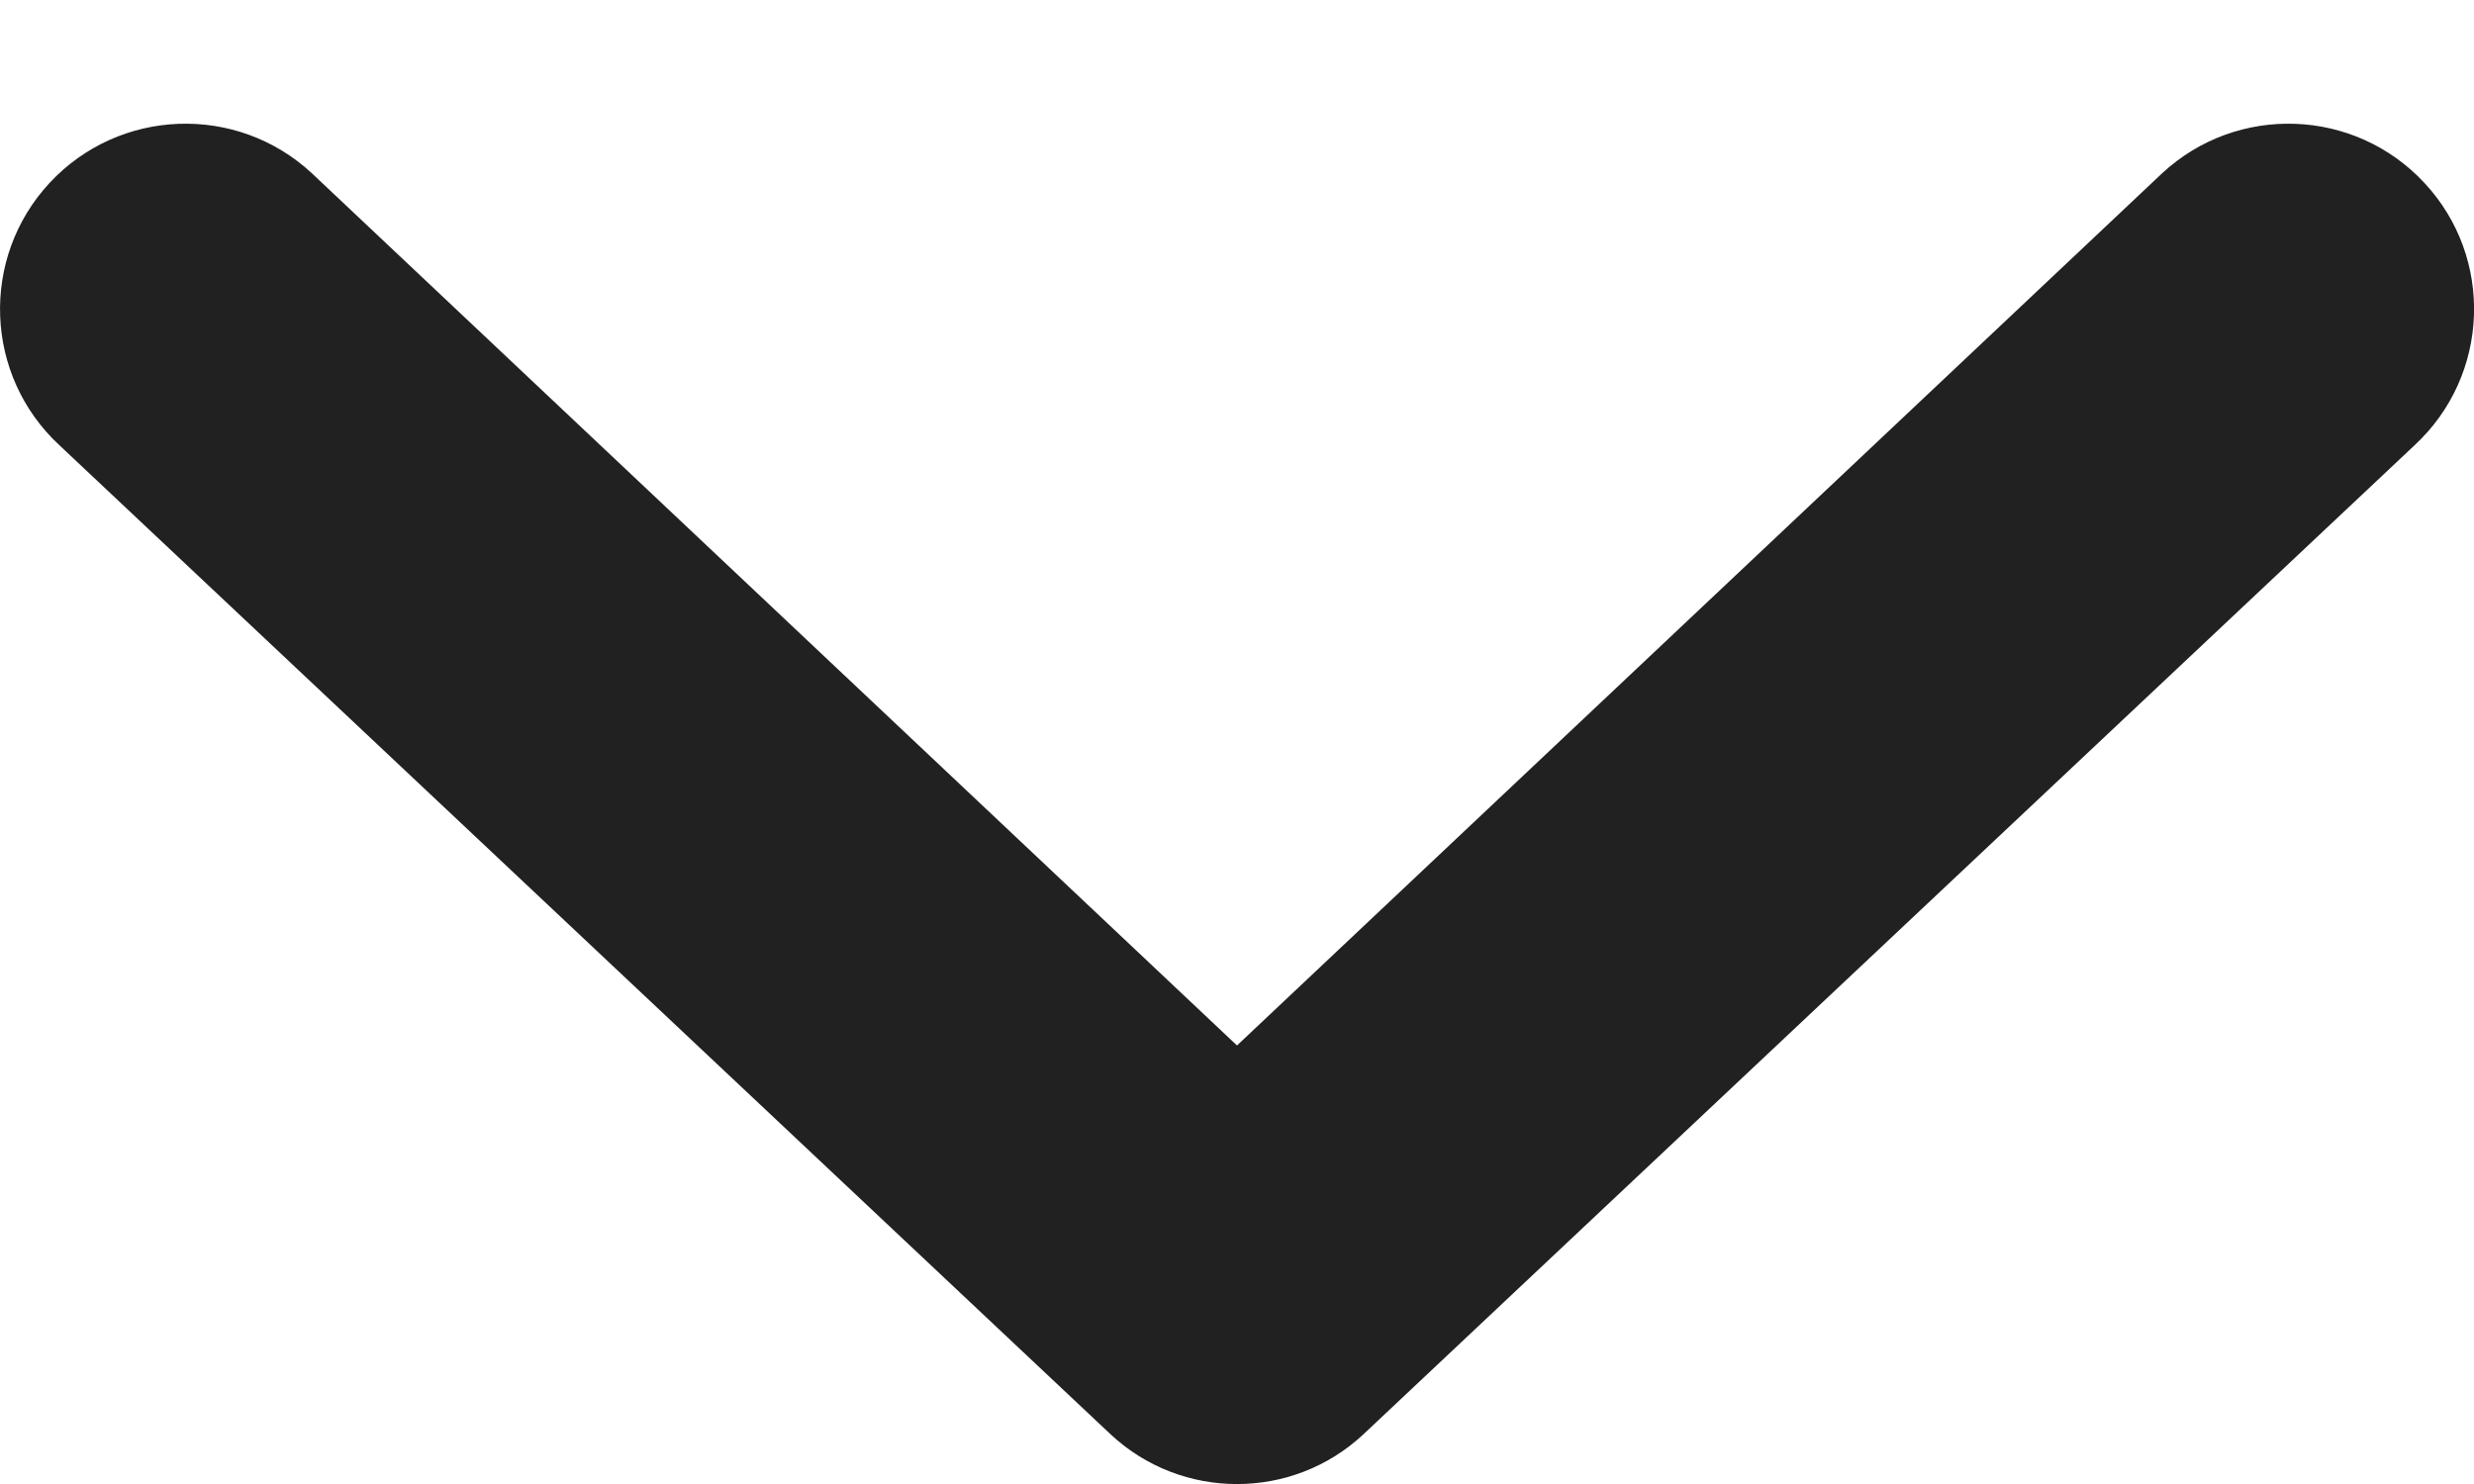 <svg width="10" height="6" viewBox="0 0 10 6" fill="none" xmlns="http://www.w3.org/2000/svg">
    <path d="M0.2 0.74C0.482 0.436 0.957 0.419 1.26 0.7L5 4.227L8.74 0.7C9.043 0.419 9.518 0.436 9.8 0.74C10.082 1.043 10.064 1.518 9.76 1.8L5.51 5.8C5.223 6.067 4.777 6.067 4.49 5.8L0.24 1.8C-0.064 1.518 -0.081 1.043 0.2 0.74Z" fill="#212121"/>
</svg>
